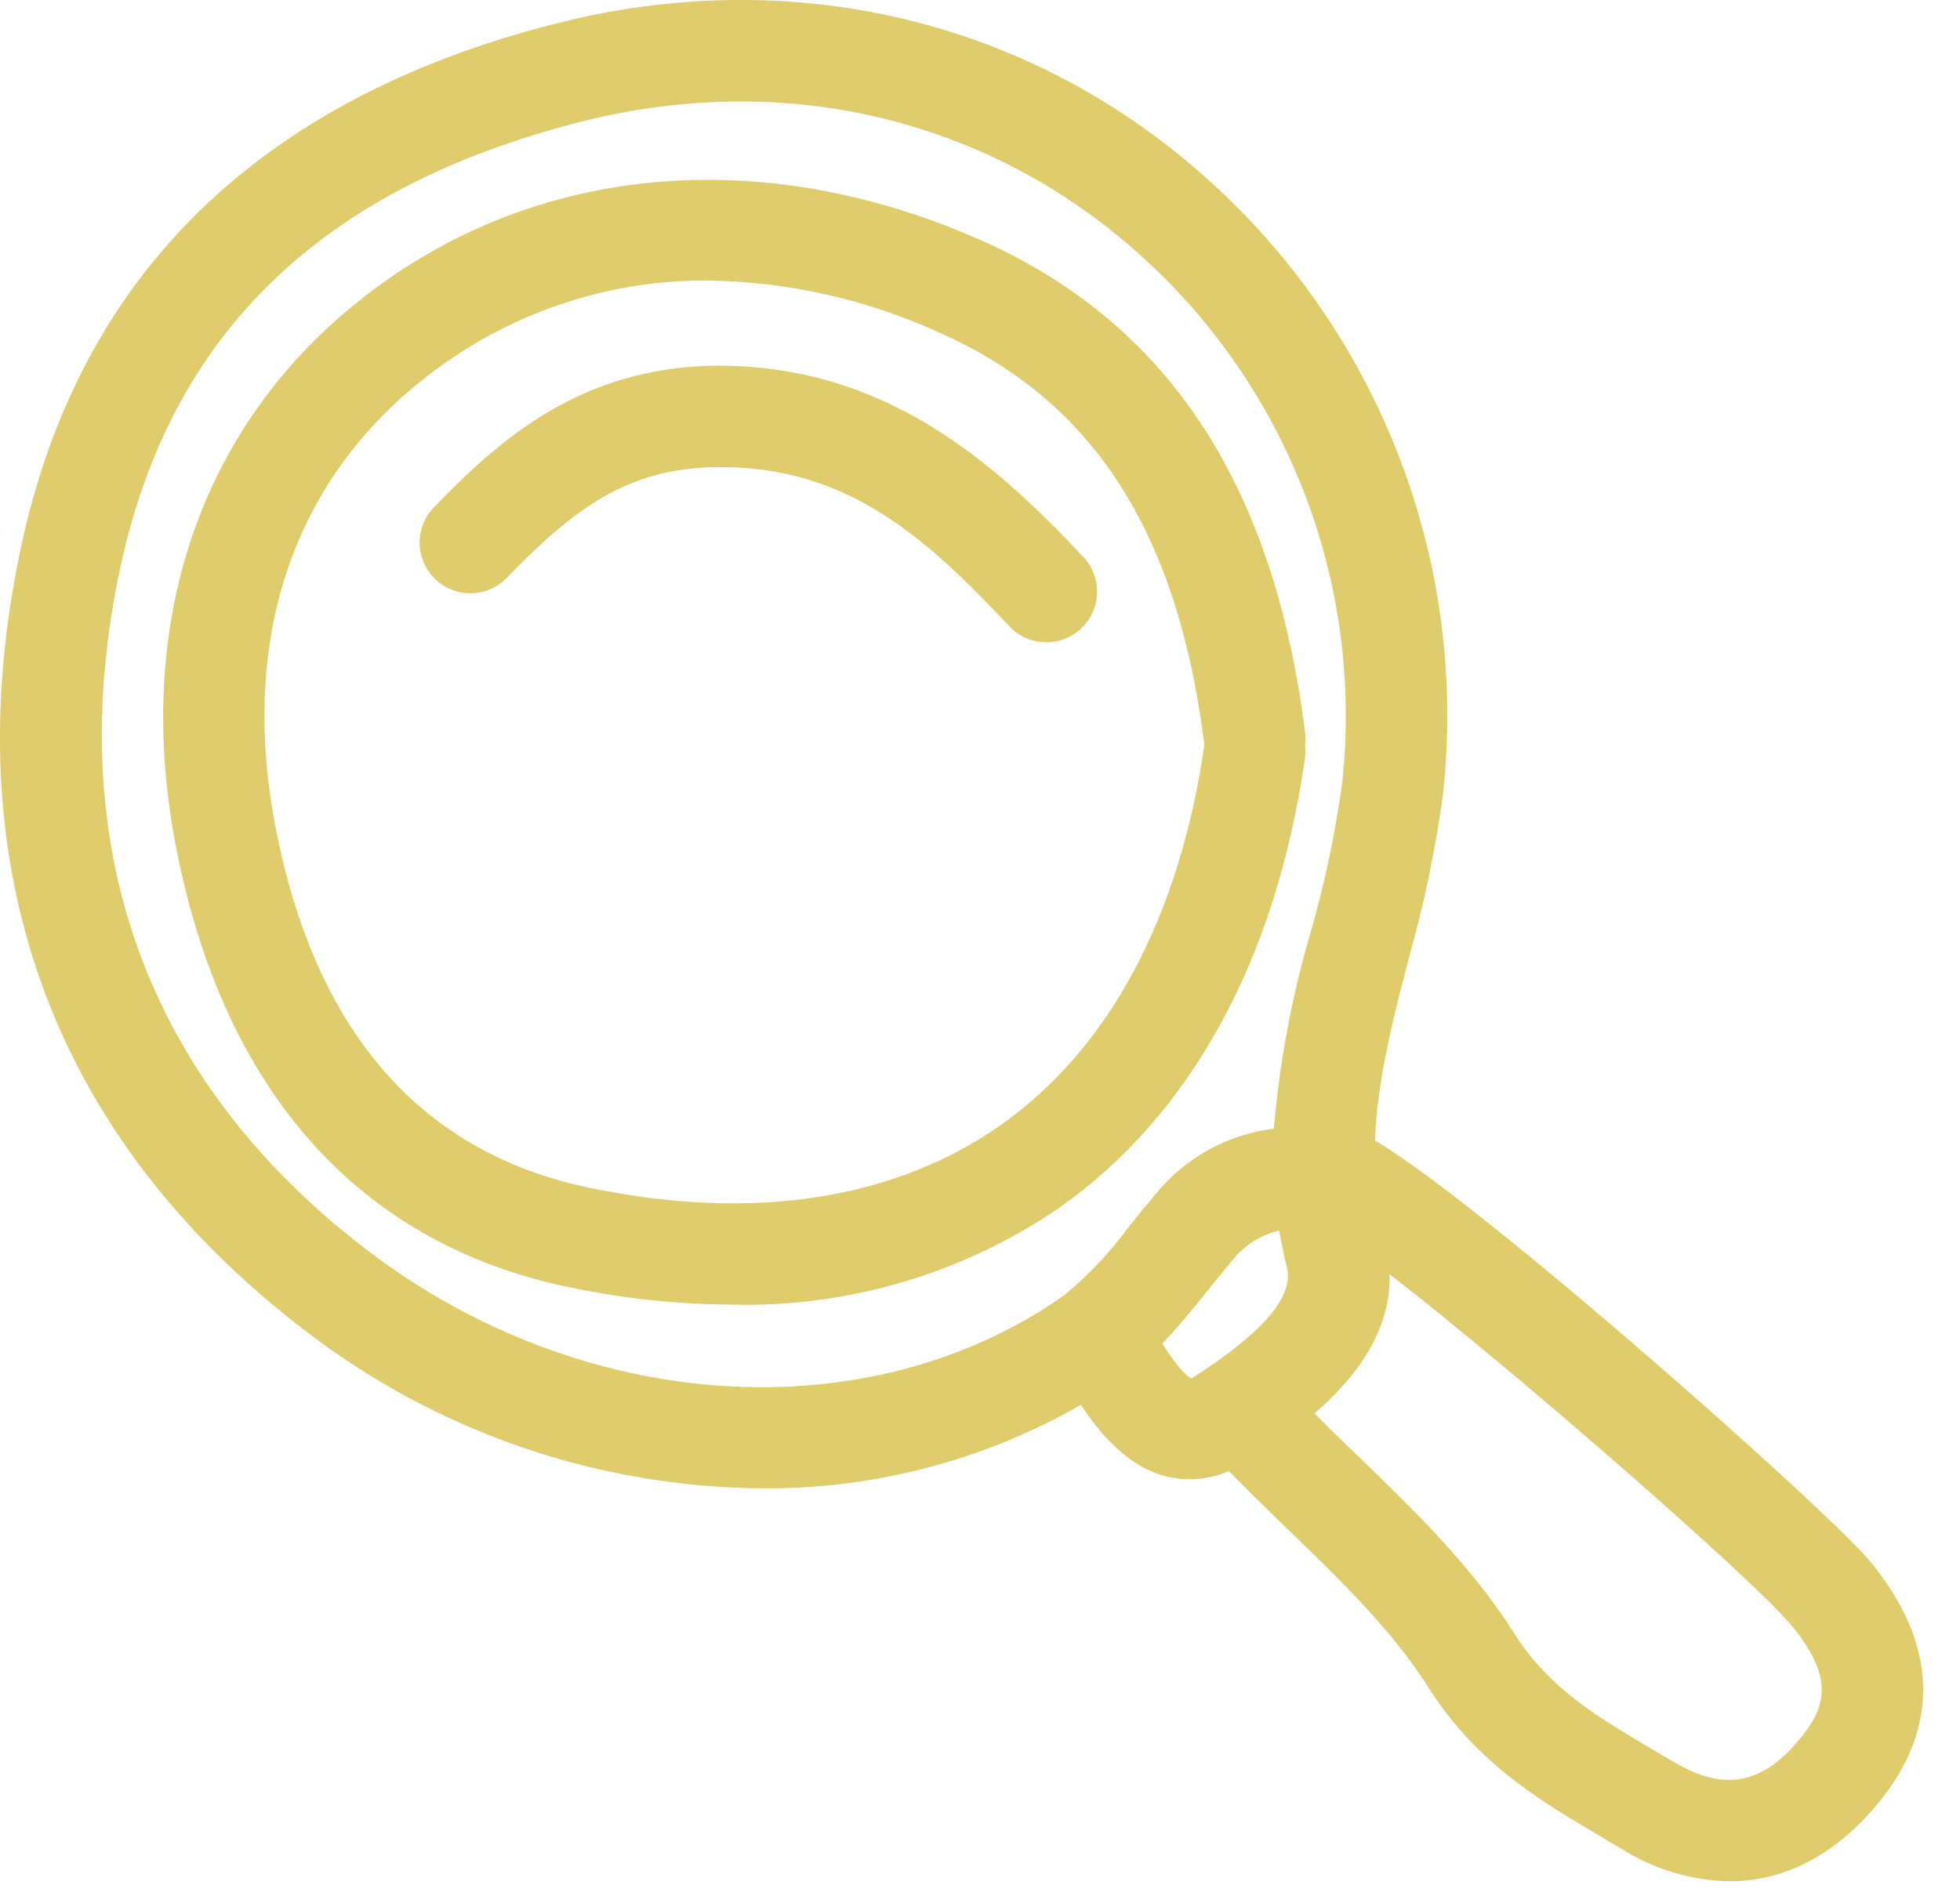 <?xml version="1.0" encoding="UTF-8"?>
<svg width="93px" height="90px" viewBox="0 0 93 90" version="1.1" xmlns="http://www.w3.org/2000/svg" xmlns:xlink="http://www.w3.org/1999/xlink">
    <title>search-orange</title>
    <g id="Page-1" stroke="none" stroke-width="1" fill="none" fill-rule="evenodd">
        <g id="search-orange" fill="#E0CC6B" fill-rule="nonzero">
            <g id="Group_64">
                <path d="M36.149,70.639 C28.294,70.574 20.675,67.939 14.458,63.137 C2.394,53.911 -2.254,41.027 1.018,25.877 C3.785,13.033 12.303,4.71 26.324,1.13 C37.384,-1.705 48.501,0.853 56.841,8.101 C65.337,15.449 69.684,26.5 68.473,37.667 C68.119,40.287 67.58,42.878 66.86,45.422 C65.67,50.004 64.552,54.333 65.723,58.944 C67.144,64.501 61.173,68.126 58.926,69.491 C57.859,70.166 56.562,70.376 55.336,70.073 C53.507,69.607 52.188,68.043 51.29,66.675 C46.683,69.315 41.458,70.683 36.149,70.639 M35.129,4.818 C32.562,4.823 30.006,5.15 27.521,5.79 C15.242,8.92 8.112,15.825 5.72,26.89 C2.871,40.084 6.904,51.294 17.389,59.307 C27.602,67.132 41.223,68.016 50.503,61.469 C51.657,60.516 52.687,59.421 53.569,58.212 C53.973,57.709 54.378,57.211 54.781,56.737 C56.182,54.98 58.215,53.842 60.445,53.568 C60.713,50.399 61.3,47.265 62.198,44.214 C62.864,41.892 63.362,39.524 63.687,37.131 C64.723,27.536 60.983,18.044 53.681,11.735 C48.544,7.251 41.95,4.792 35.131,4.82 M55.148,63.766 C55.947,65.031 56.356,65.345 56.543,65.418 C59.905,63.265 61.422,61.549 61.06,60.134 C60.911,59.55 60.793,58.972 60.699,58.404 C59.797,58.612 58.997,59.129 58.439,59.867 C58.065,60.303 57.691,60.769 57.32,61.23 C56.629,62.09 55.92,62.964 55.151,63.766" id="Path_256"></path>
            </g>
            <g id="Group_65" transform="translate(7.743, 8.535)">
                <path d="M27.037,53.385 C24.455,53.374 21.88,53.103 19.352,52.577 C9.335,50.532 2.849,43.29 0.603,31.627 C-1.583,20.282 2.237,10.373 11.083,4.431 C18.98,-0.87 29.082,-1.439 38.787,2.86 C47.662,6.79 52.7,14.433 54.181,26.226 C54.205,26.423 54.205,26.622 54.181,26.818 C54.208,27.029 54.207,27.242 54.177,27.452 C52.804,37.009 48.772,44.387 42.508,48.796 C37.956,51.903 32.546,53.509 27.035,53.388 M25.824,4.778 C21.528,4.755 17.325,6.026 13.763,8.427 C6.497,13.306 3.497,21.226 5.33,30.717 C7.207,40.445 12.245,46.213 20.315,47.858 C28.019,49.446 34.721,48.393 39.742,44.859 C44.88,41.24 48.221,35.003 49.405,26.815 C48.134,16.704 44.137,10.489 36.84,7.257 C33.38,5.671 29.627,4.827 25.822,4.78" id="Path_257"></path>
            </g>
            <g id="Group_66" transform="translate(57.131, 53.584)">
                <path d="M24.929,35.706 C23.098,35.666 21.313,35.125 19.768,34.141 L18.827,33.582 C15.917,31.866 12.918,30.094 10.639,26.494 C8.943,23.812 6.551,21.493 4.022,19.044 C2.88,17.94 1.738,16.835 0.656,15.692 C-0.255,14.726 -0.212,13.204 0.751,12.29 C1.214,11.85 1.833,11.612 2.472,11.63 C3.11,11.647 3.715,11.919 4.153,12.383 C5.186,13.475 6.278,14.532 7.37,15.585 C9.992,18.123 12.703,20.75 14.711,23.925 C16.361,26.543 18.641,27.889 21.272,29.444 L22.245,30.017 C24.713,31.489 26.54,31.121 28.388,28.801 C29.525,27.362 29.849,25.999 27.94,23.64 C25.73,20.909 8.097,5.723 5.527,4.623 C4.305,4.097 3.74,2.682 4.262,1.459 C4.788,0.238 6.203,-0.327 7.426,0.194 C11.288,1.855 29.625,18.071 31.679,20.608 C35.576,25.427 34.09,29.342 32.159,31.781 C30.109,34.381 27.604,35.706 24.929,35.706" id="Path_258"></path>
            </g>
            <g id="Group_67" transform="translate(19.912, 17.355)">
                <path d="M29.734,13.129 C29.07,13.129 28.436,12.855 27.981,12.372 C24.094,8.236 20.374,4.814 14.303,4.814 L14.063,4.814 C9.927,4.875 7.384,6.708 4.136,10.068 C3.693,10.528 3.085,10.791 2.447,10.802 C1.809,10.813 1.192,10.569 0.734,10.125 C0.275,9.682 0.011,9.074 7.35896816e-06,8.436 C-0.011,7.798 0.233,7.181 0.677,6.723 C3.77,3.521 7.61,0.096 13.997,0.001 C21.937,-0.062 27.112,4.415 31.489,9.073 C32.146,9.772 32.326,10.796 31.945,11.678 C31.563,12.559 30.695,13.13 29.735,13.13" id="Path_259"></path>
            </g>
        </g>
    </g>
</svg>